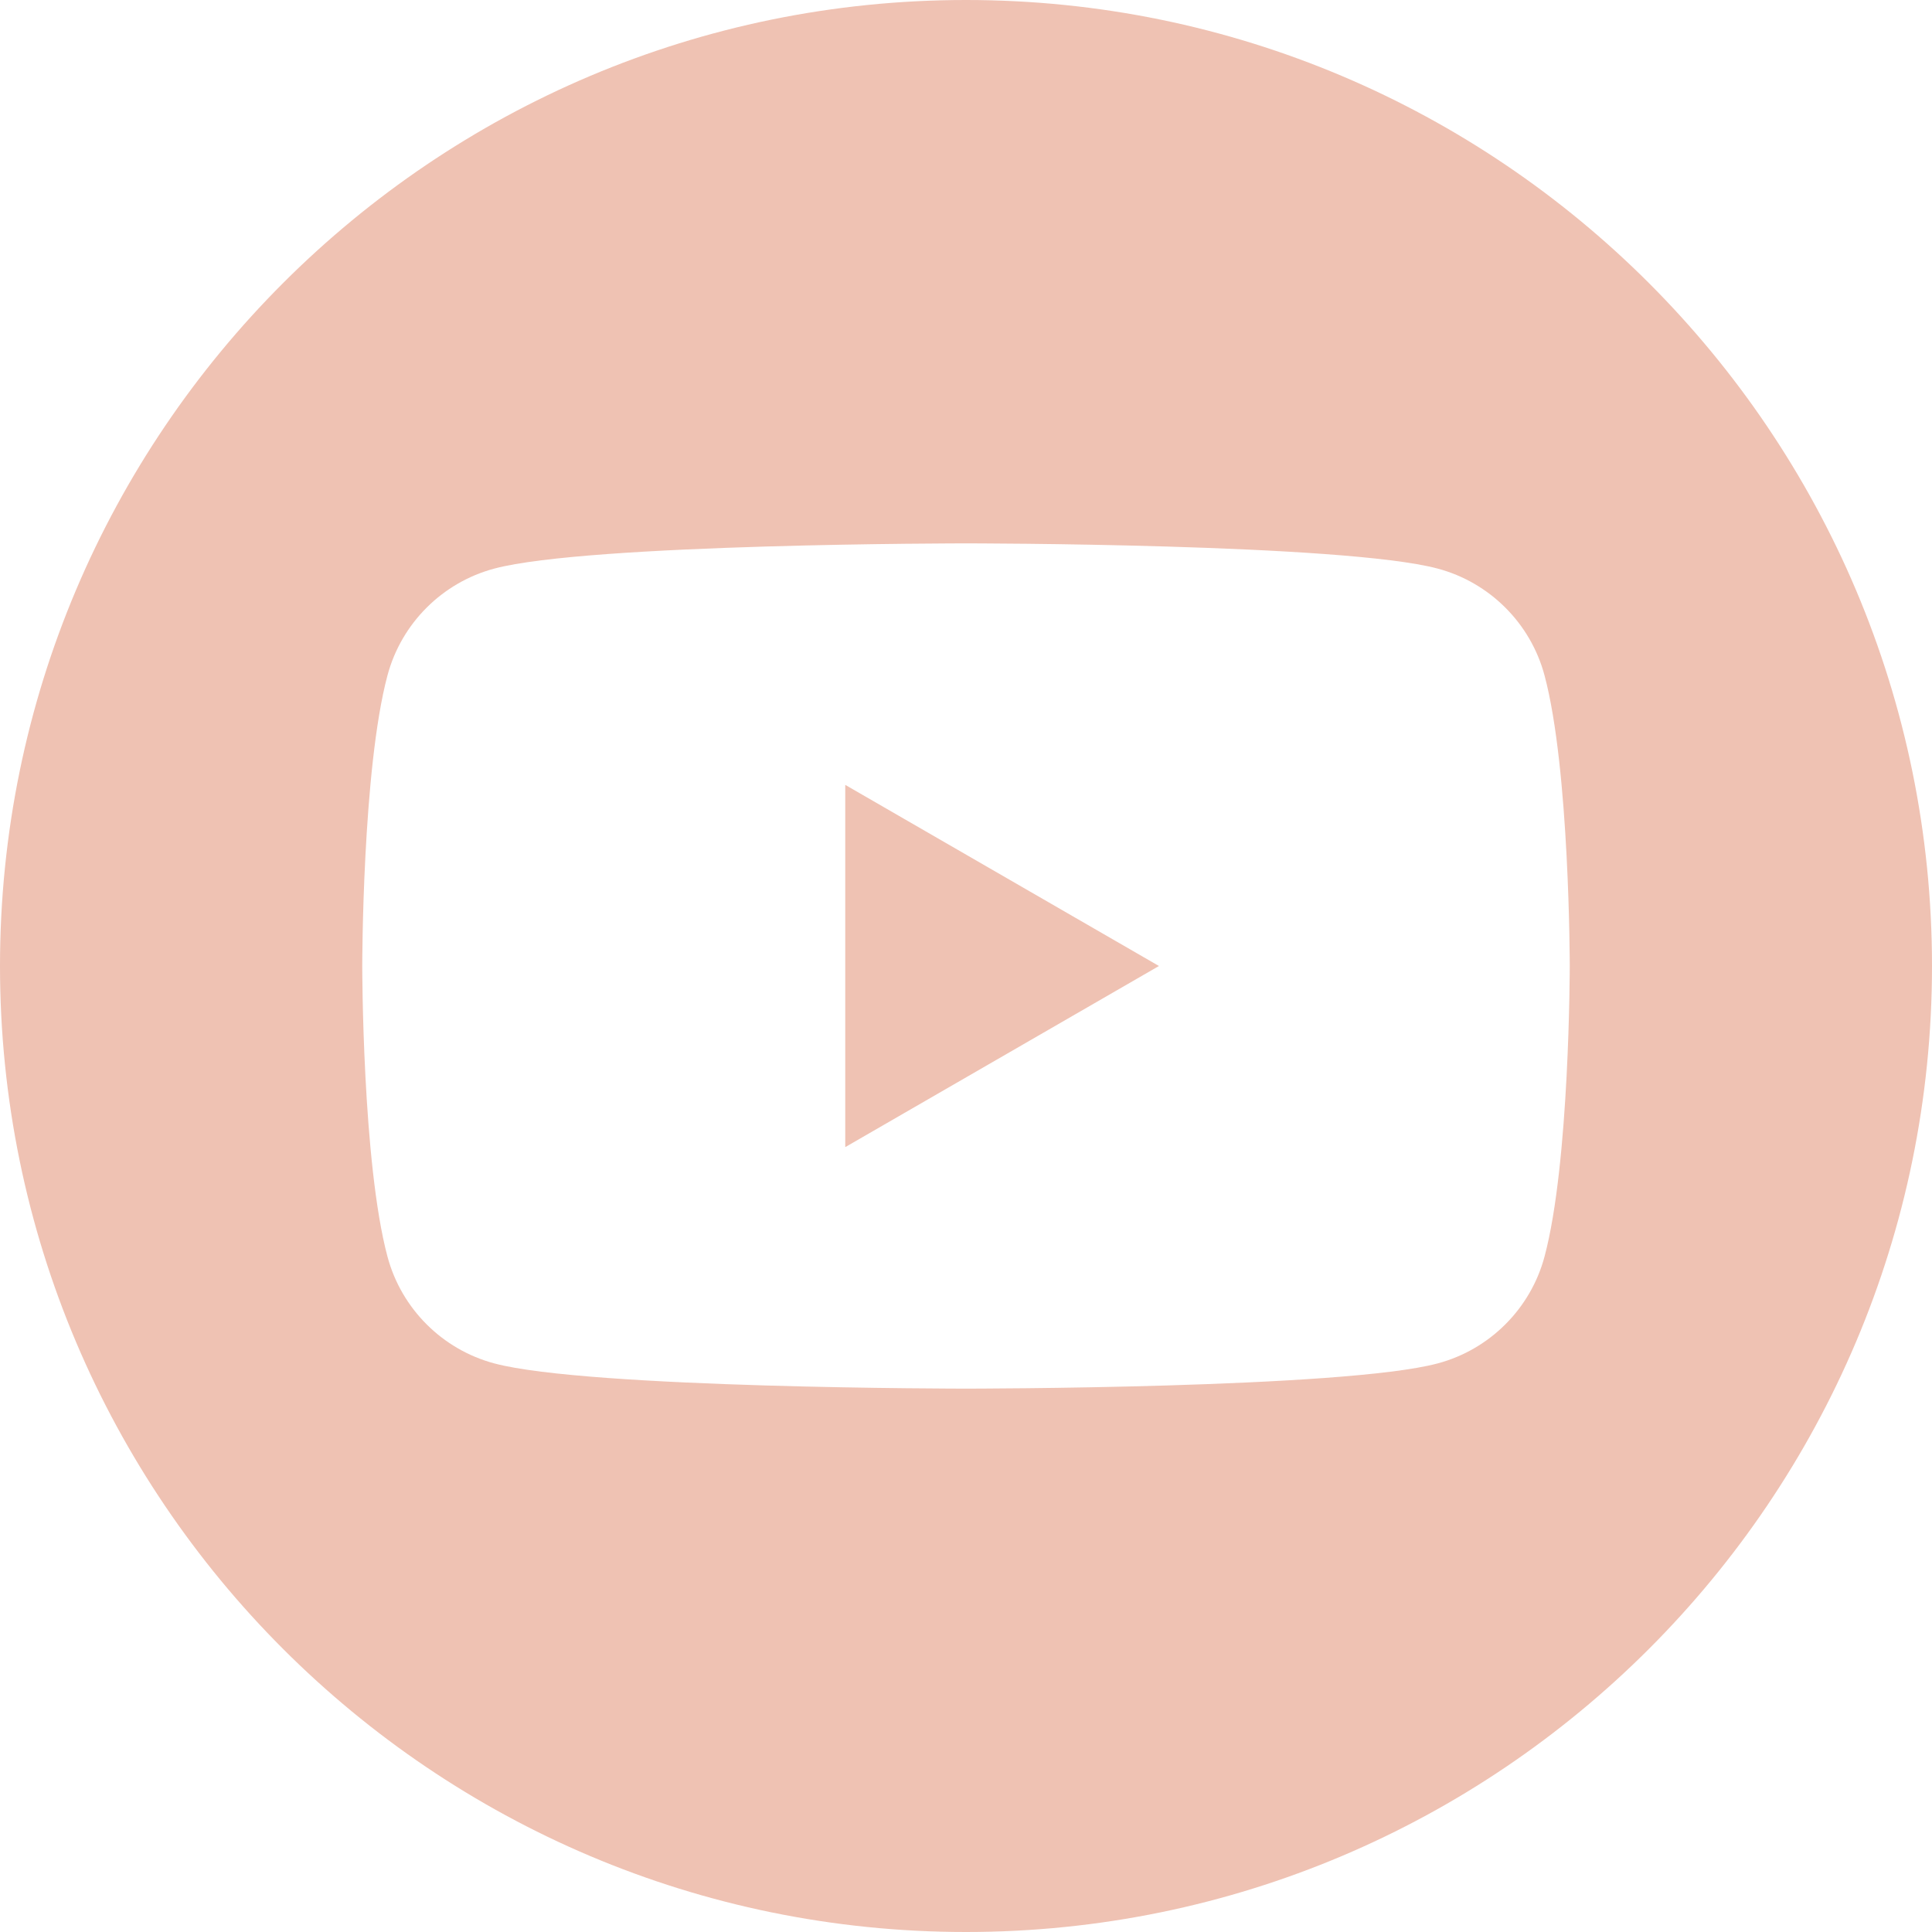 <svg width="48" height="48" viewBox="0 0 48 48" fill="none" xmlns="http://www.w3.org/2000/svg">
<path fill-rule="evenodd" clip-rule="evenodd" d="M24 0C37.246 0 48 10.754 48 24C48 37.246 37.246 48 24 48C10.754 48 0 37.246 0 24C0 10.754 10.754 0 24 0ZM38.373 16.779C38.028 15.488 37.012 14.472 35.721 14.127C33.381 13.5 24 13.5 24 13.5C24 13.5 14.619 13.5 12.279 14.127C10.988 14.472 9.972 15.488 9.627 16.779C9 19.119 9 24 9 24C9 24 9 28.881 9.627 31.221C9.972 32.512 10.988 33.528 12.279 33.873C14.619 34.5 24 34.5 24 34.5C24 34.5 33.381 34.5 35.721 33.873C37.012 33.528 38.028 32.512 38.373 31.221C39 28.881 39 24 39 24C39 24 39 19.119 38.373 16.779ZM21 28.5V19.5L28.794 24L21 28.5V28.5Z" fill="#EFC2B3"/>
</svg>
